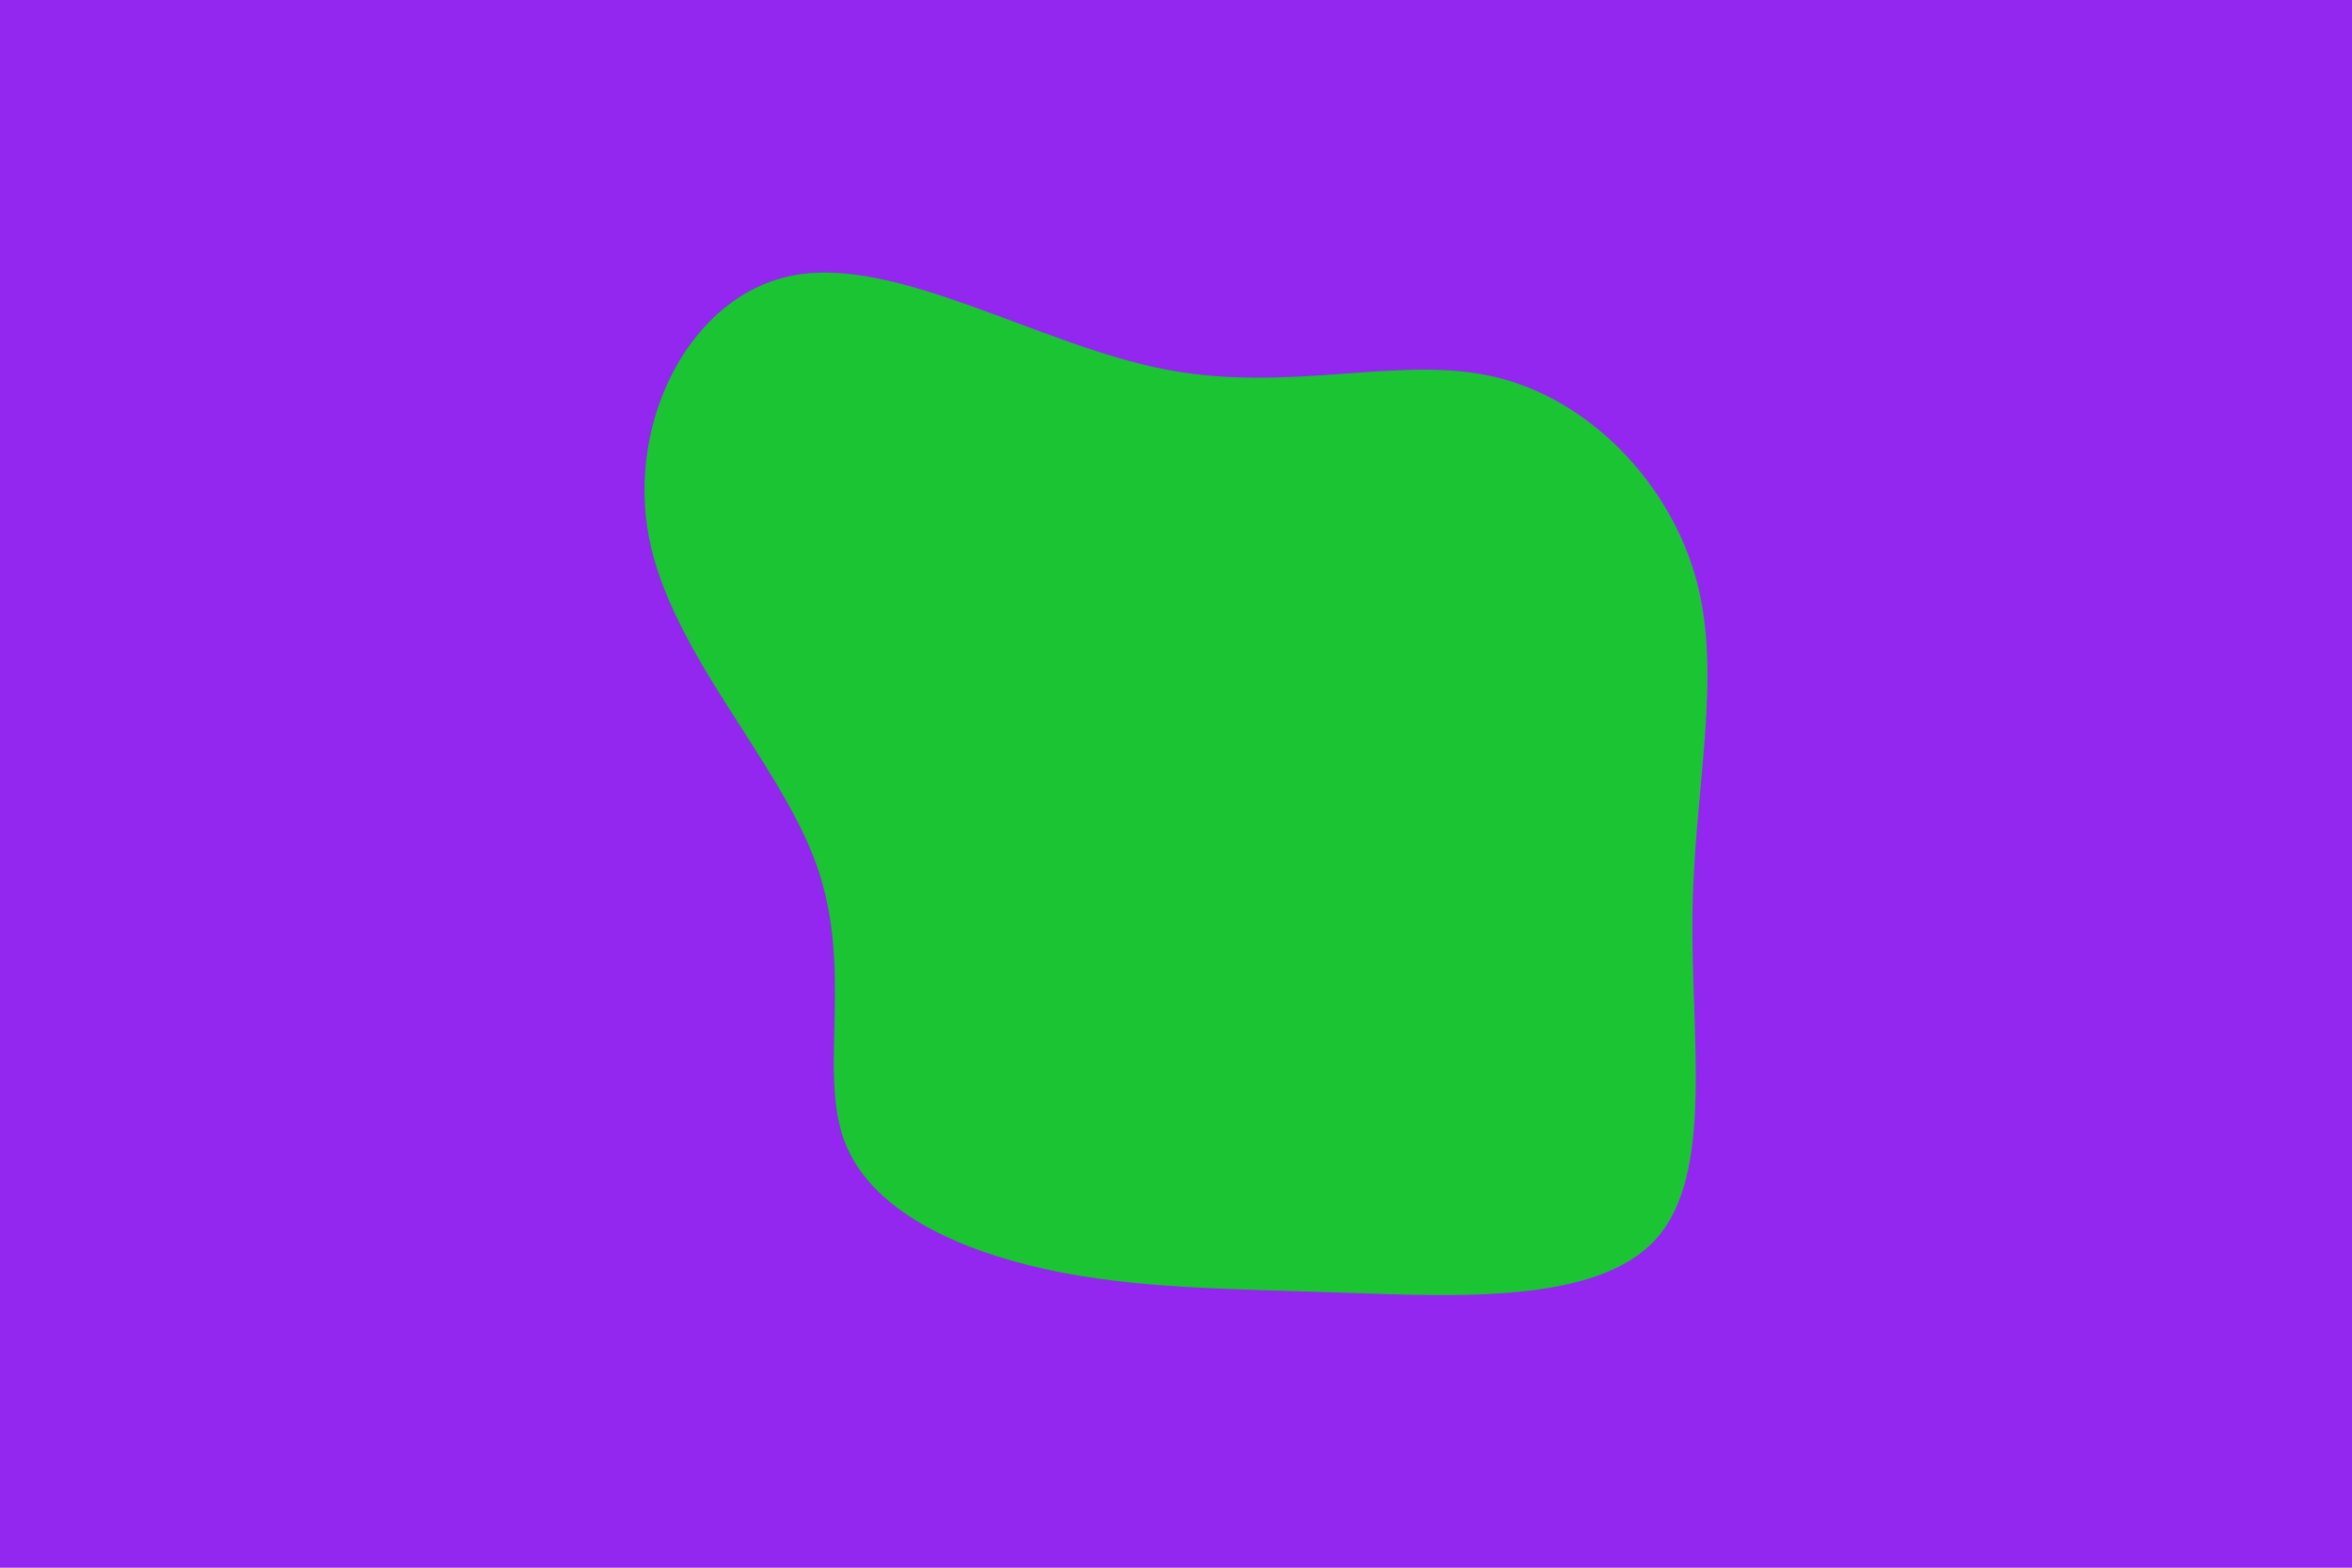 <svg id="visual" viewBox="0 0 900 600" width="900" height="600" xmlns="http://www.w3.org/2000/svg" xmlns:xlink="http://www.w3.org/1999/xlink" version="1.1"><rect x="0" y="0" width="900" height="600" fill="#9327ef"></rect><g transform="translate(451.557 316.726)"><path d="M120.4 -172.5C156.8 -163.9 187.5 -131.8 197.6 -94.7C207.6 -57.5 196.8 -15.4 196.1 32.1C195.3 79.6 204.6 132.5 182.2 157.4C159.9 182.4 105.9 179.5 61.6 178C17.3 176.5 -17.3 176.5 -51.2 169.1C-85.2 161.6 -118.6 146.6 -128.5 119.8C-138.4 93.1 -124.9 54.6 -139 14.6C-153.1 -25.3 -194.8 -66.7 -203.3 -111.4C-211.7 -156.1 -187 -204.3 -147.5 -211.4C-108.1 -218.6 -54.1 -184.8 -6 -175.4C42 -166 84 -181 120.4 -172.5" fill="#1ac433"></path></g></svg>